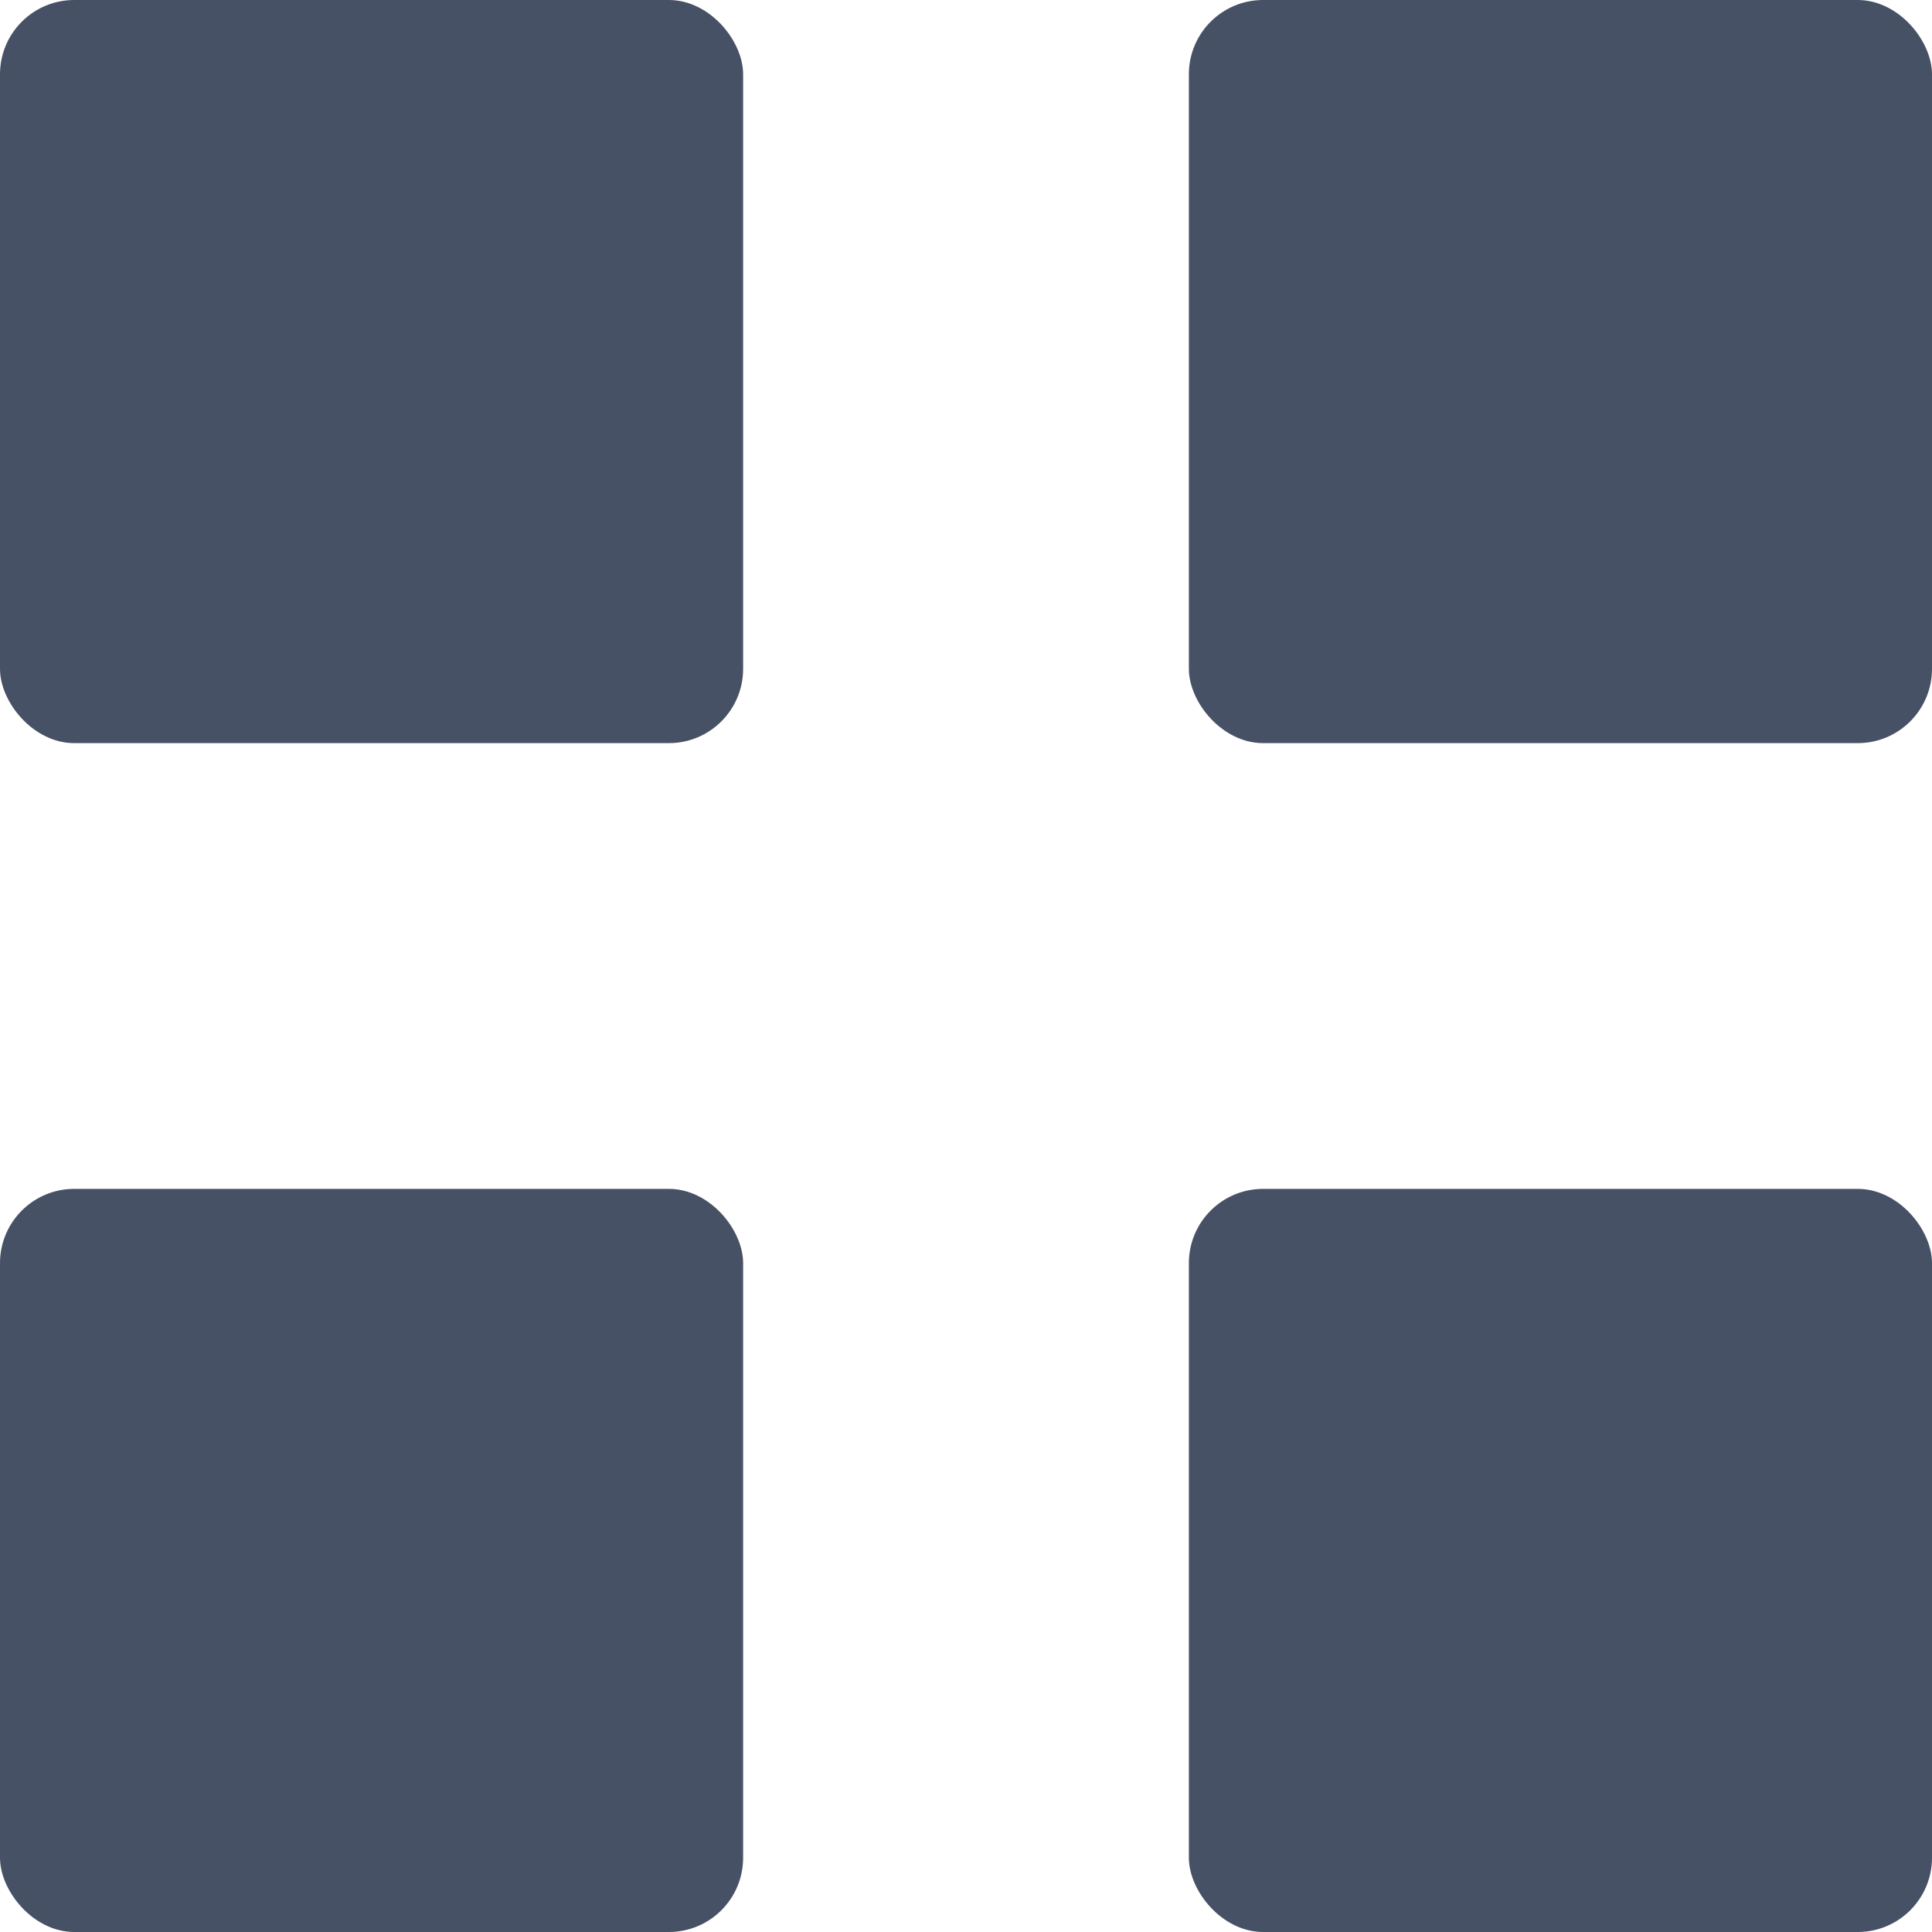 <svg width="14" height="14" viewBox="0 0 14 14" fill="none" xmlns="http://www.w3.org/2000/svg">
<rect width="5.385" height="5.385" rx="0.538" fill="#475166"/>
<rect x="8.615" width="5.385" height="5.385" rx="0.538" fill="#475166"/>
<rect y="8.615" width="5.385" height="5.385" rx="0.538" fill="#475166"/>
<rect x="8.615" y="8.615" width="5.385" height="5.385" rx="0.538" fill="#475166"/>
</svg>
